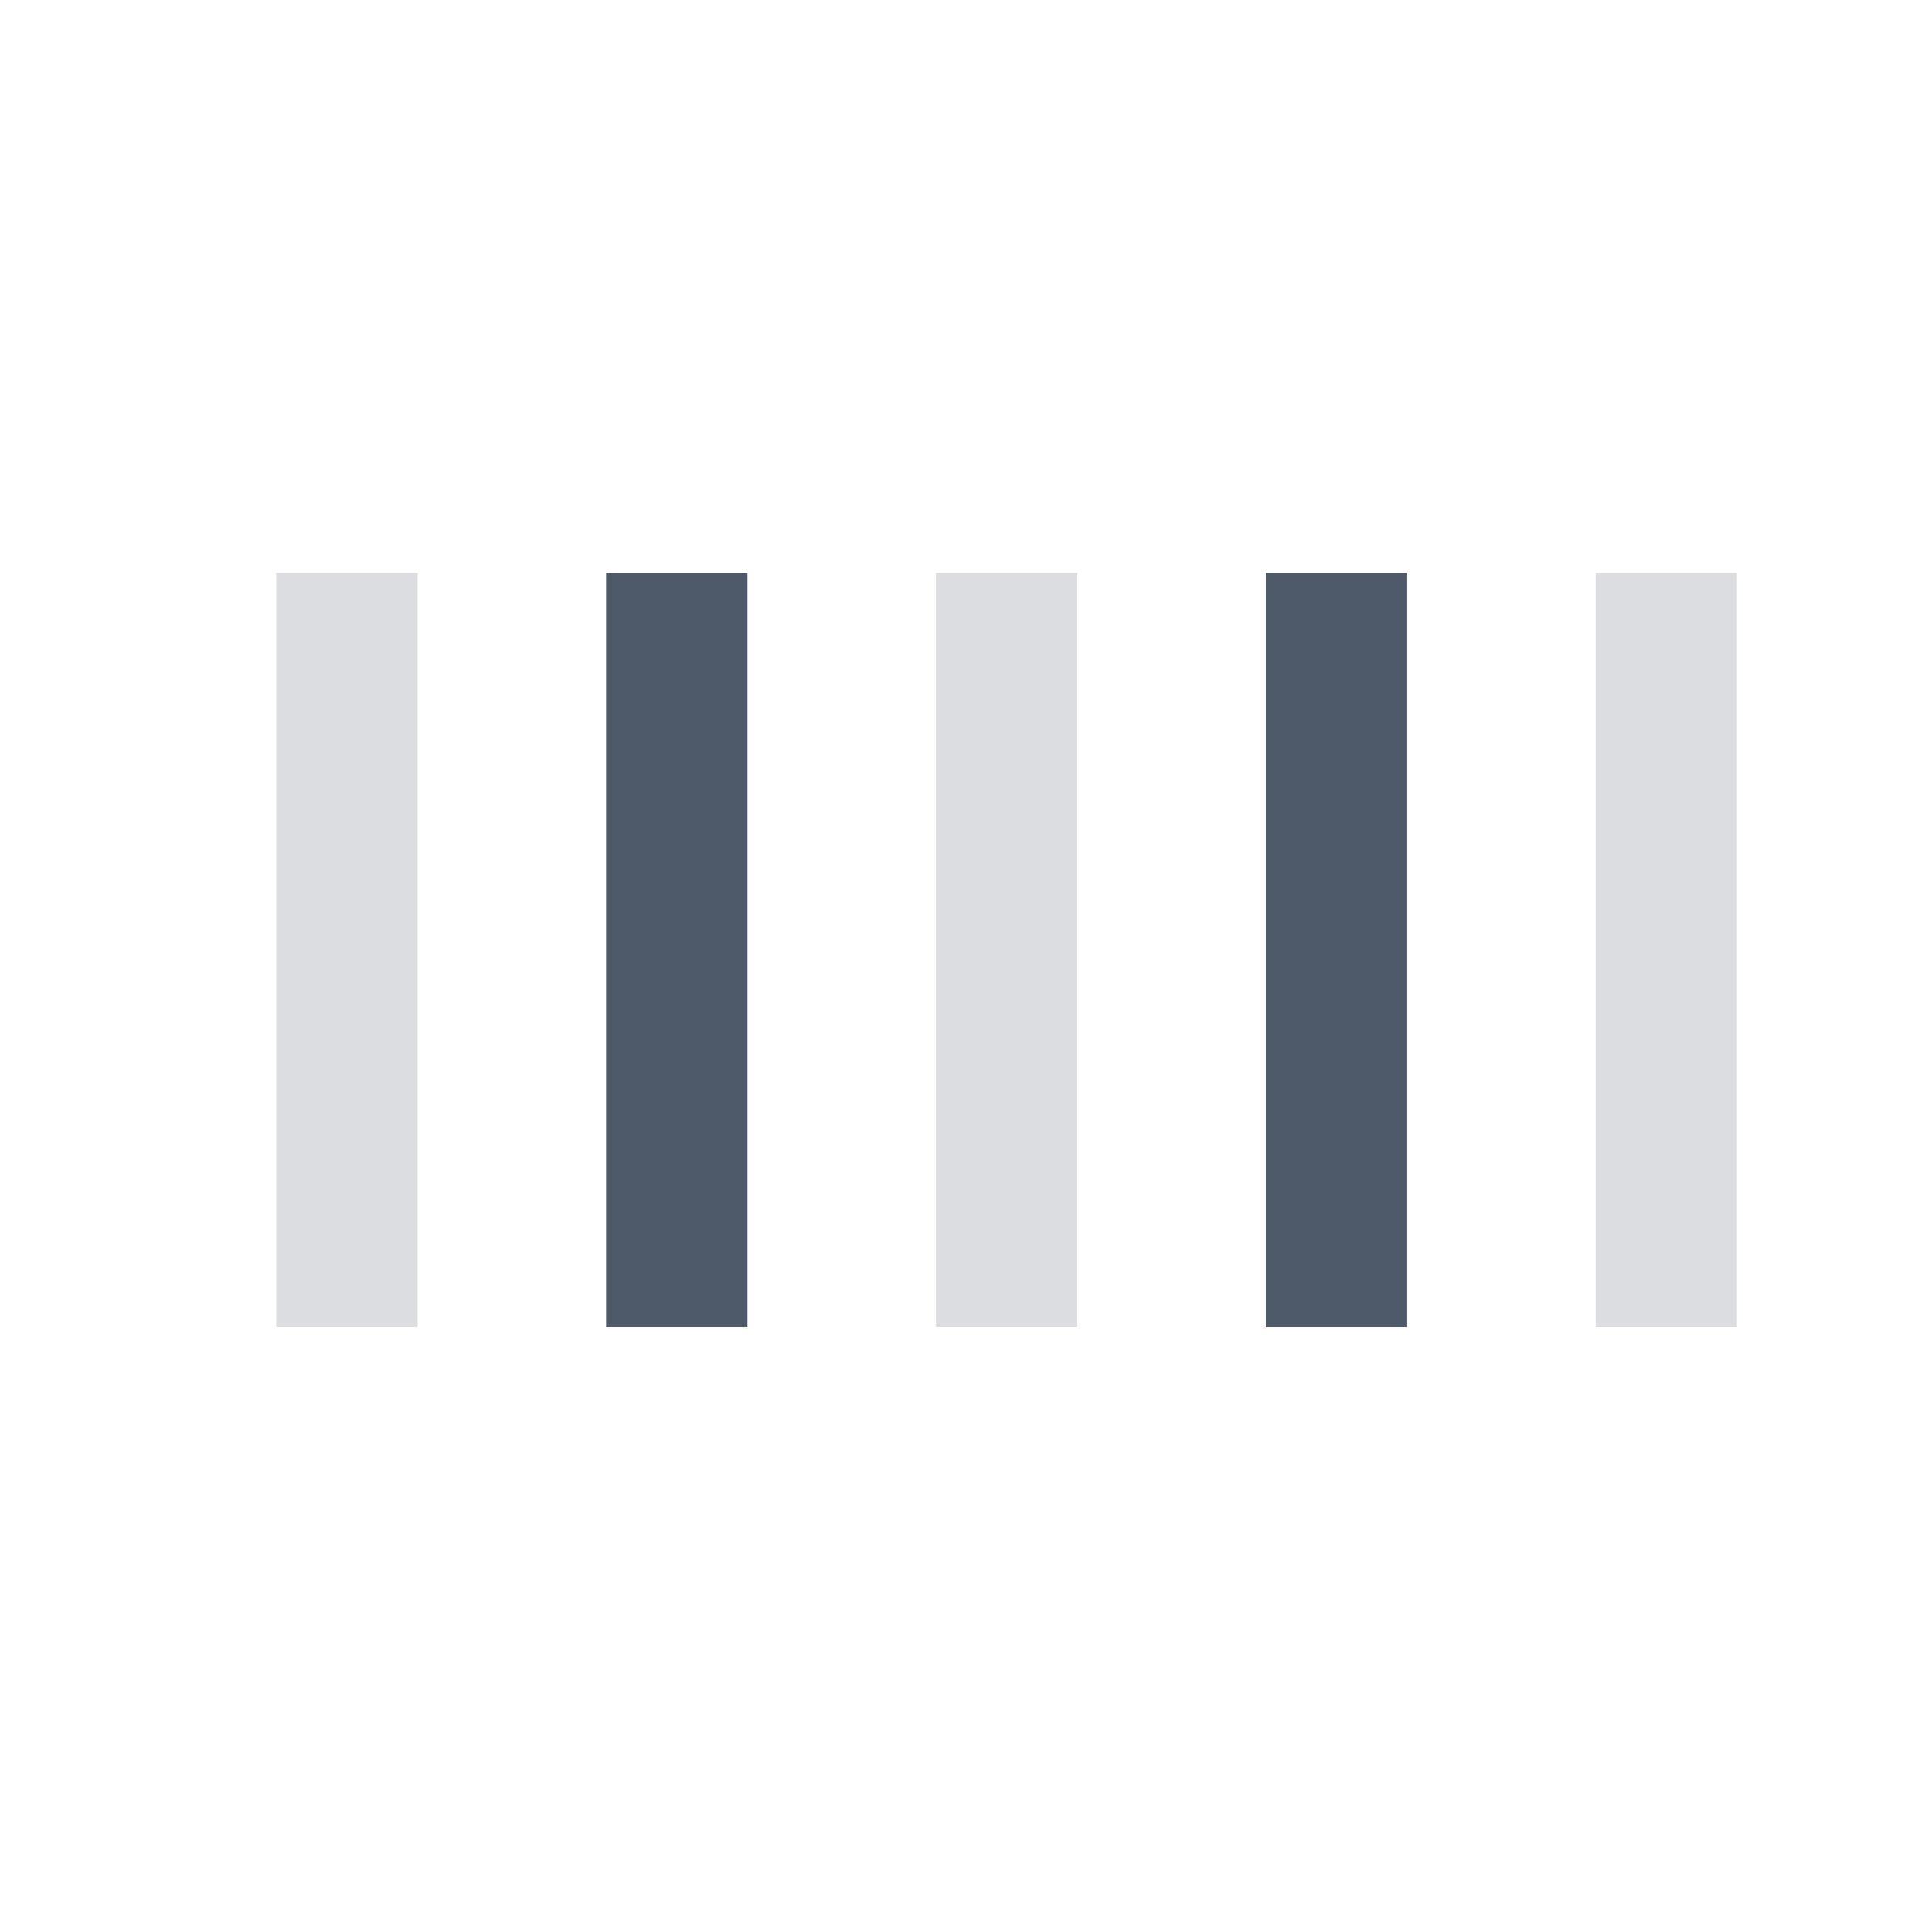 <svg width="41" height="41" viewBox="0 0 41 41" fill="none" xmlns="http://www.w3.org/2000/svg">
<path opacity="0.2" d="M5.863 12.159H8.863V28.159H5.863V12.159Z" fill="#4E5969"/>
<path d="M12.863 12.159H15.863V28.159H12.863V12.159Z" fill="#4E5969"/>
<path opacity="0.2" d="M19.863 12.159H22.863V28.159H19.863V12.159Z" fill="#4E5969"/>
<path d="M26.863 12.159H29.863V28.159H26.863V12.159Z" fill="#4E5969"/>
<path opacity="0.2" d="M33.863 12.159H36.863V28.159H33.863V12.159Z" fill="#4E5969"/>
</svg>
